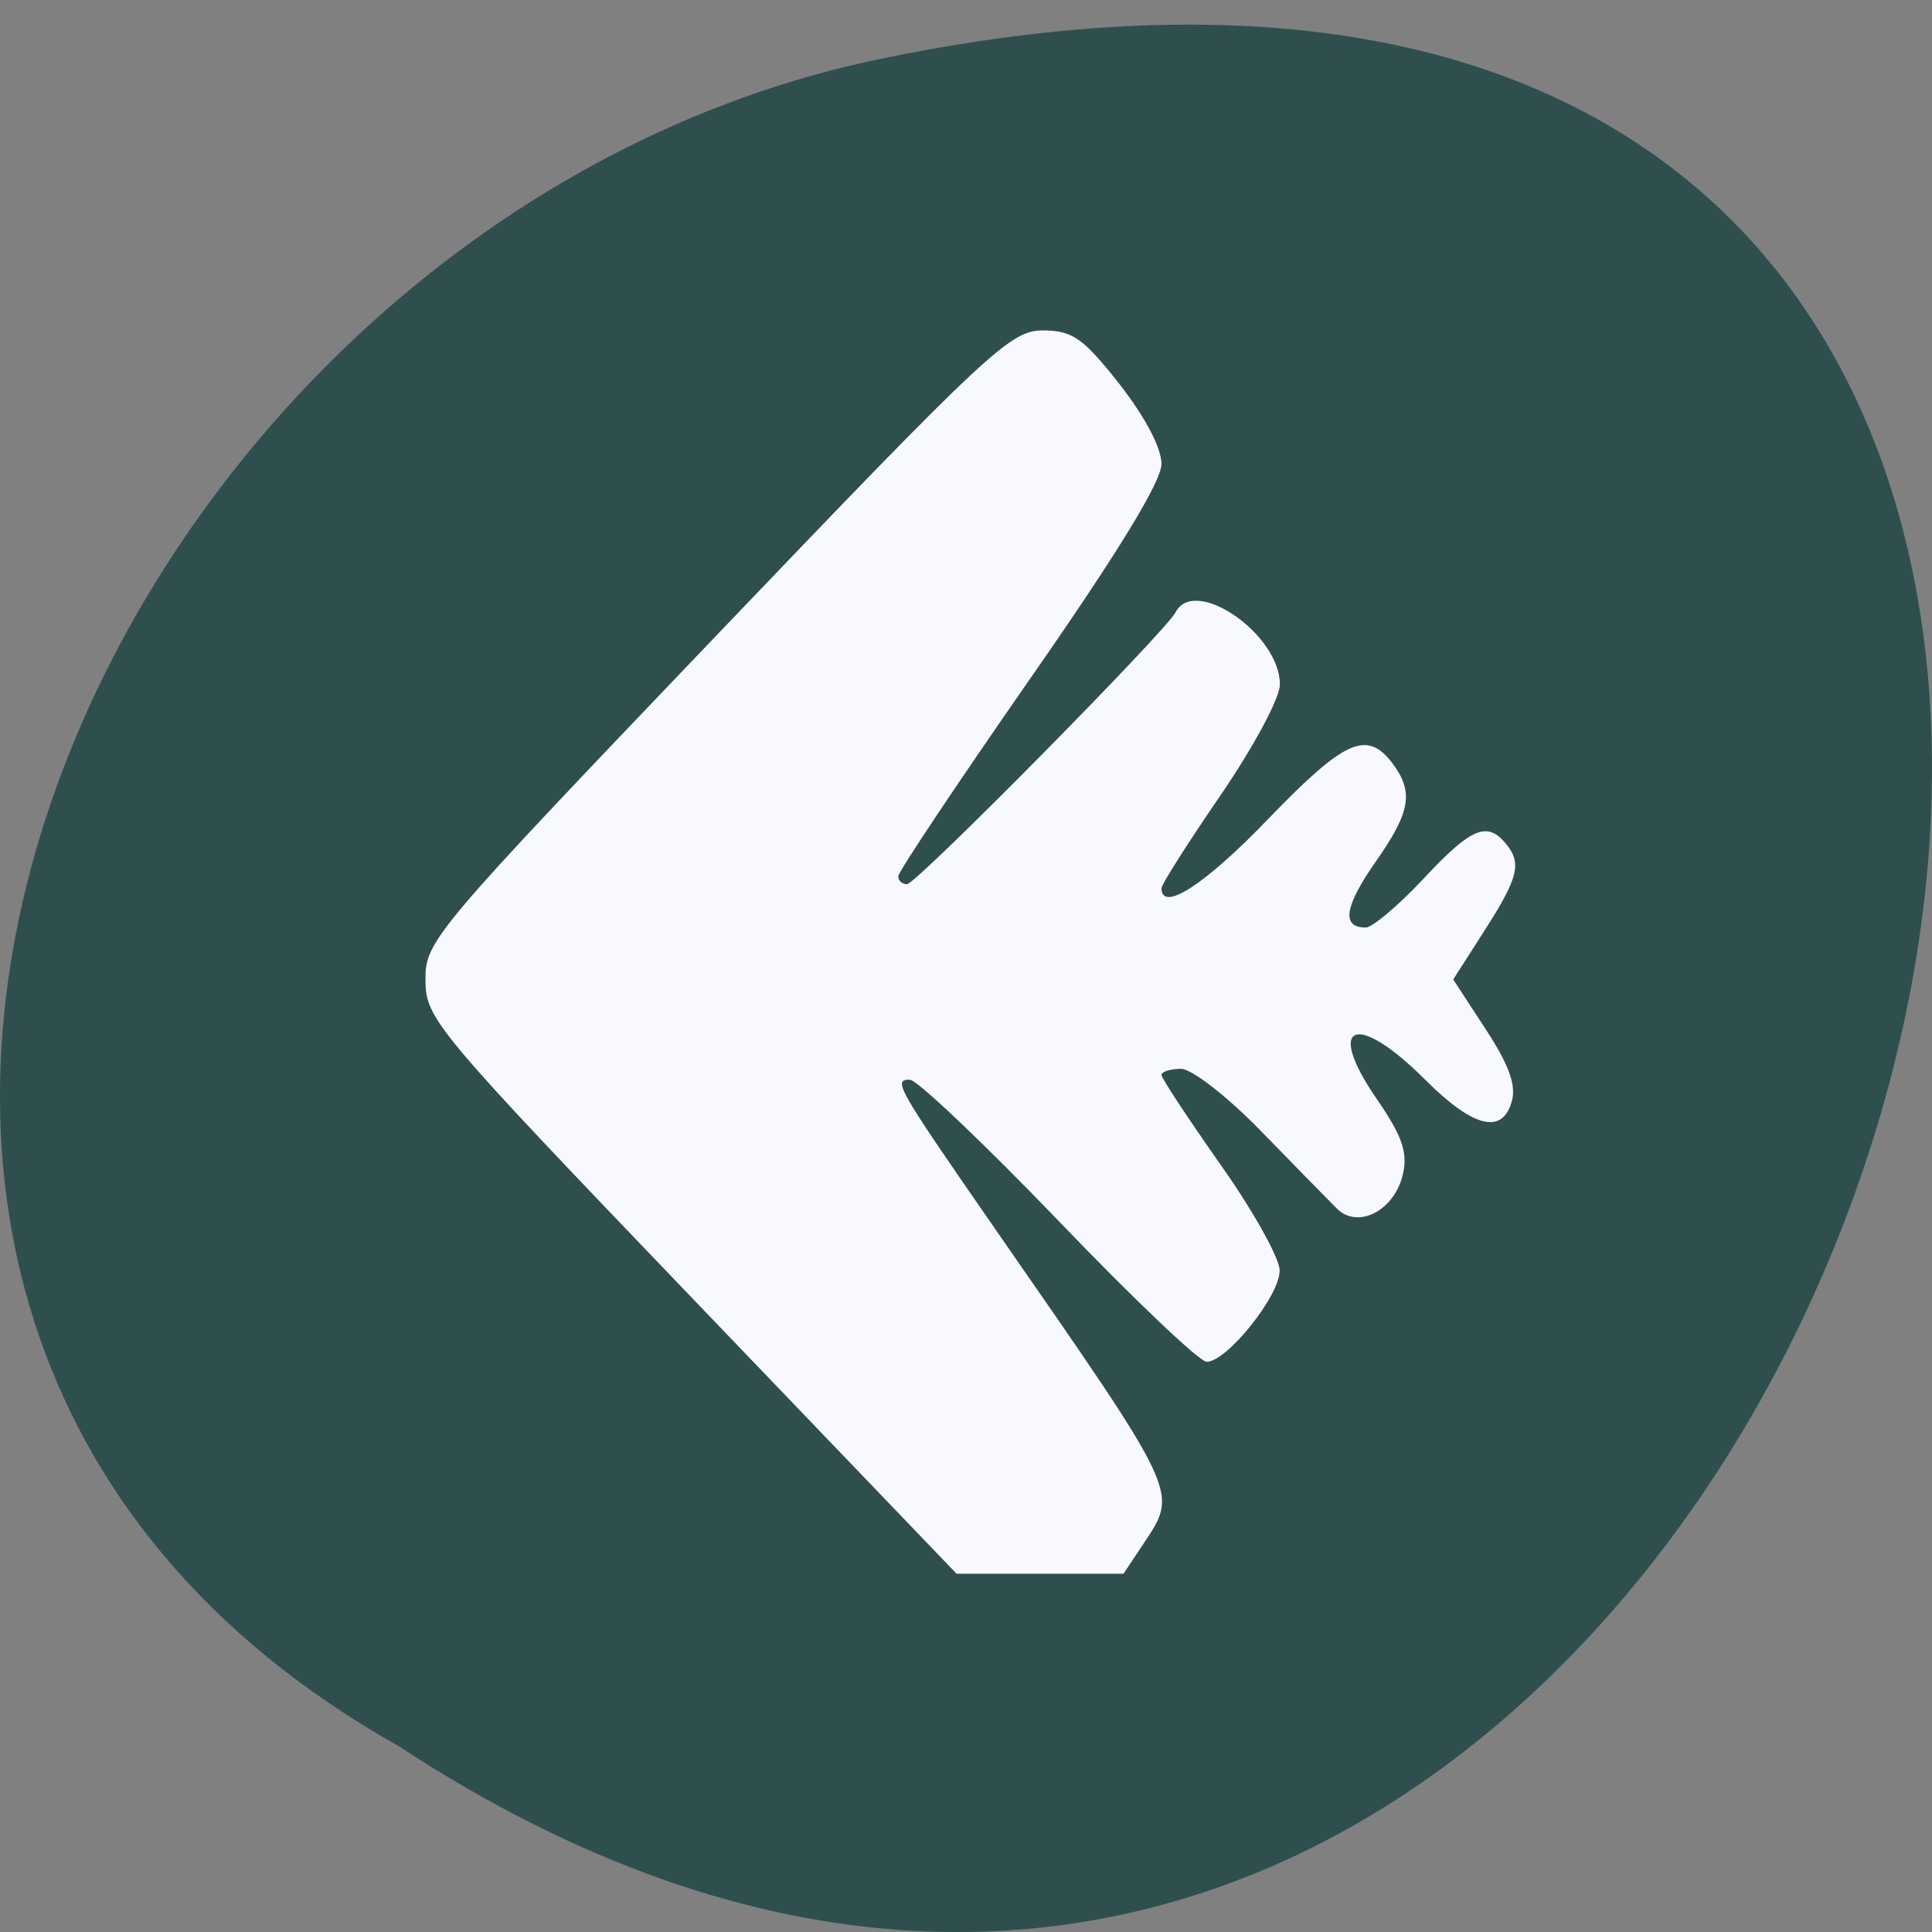 
<svg xmlns="http://www.w3.org/2000/svg" xmlns:xlink="http://www.w3.org/1999/xlink" width="32px" height="32px" viewBox="0 0 32 32" version="1.1">
<rect x="0" y="0" width="32" height="32" fill="#808080" stroke="none"/>
<g id="surface1">
<path style=" stroke:none;fill-rule:nonzero;fill:rgb(18.431%,30.98%,30.98%);fill-opacity:1;" d="M 6.598 28.918 C 30.652 44.711 45.473 -5.648 14.371 1.02 C 1.52 3.859 -6.281 21.676 6.598 28.918 Z M 6.598 28.918 "/>
<path style=" stroke:none;fill-rule:nonzero;fill:rgb(97.255%,97.255%,100%);fill-opacity:1;" d="M 15.844 26.066 L 11.445 21.48 C 7.184 17.035 7.051 16.875 7.047 16.23 C 7.043 15.586 7.168 15.441 11.871 10.52 C 16.379 5.805 16.738 5.473 17.27 5.473 C 17.762 5.473 17.941 5.598 18.543 6.363 C 18.969 6.91 19.238 7.422 19.238 7.684 C 19.238 7.973 18.523 9.145 17.059 11.246 C 15.863 12.965 14.879 14.438 14.879 14.512 C 14.875 14.586 14.941 14.645 15.023 14.645 C 15.176 14.645 19.301 10.465 19.469 10.145 C 19.785 9.527 21.199 10.504 21.199 11.336 C 21.199 11.562 20.77 12.359 20.219 13.168 C 19.68 13.953 19.238 14.648 19.238 14.711 C 19.238 15.121 19.965 14.648 21.004 13.566 C 22.27 12.254 22.637 12.086 23.059 12.637 C 23.422 13.121 23.367 13.445 22.777 14.285 C 22.266 15.02 22.215 15.363 22.621 15.363 C 22.73 15.363 23.16 15 23.574 14.559 C 24.359 13.715 24.629 13.598 24.934 13.965 C 25.211 14.293 25.156 14.527 24.59 15.41 L 24.07 16.223 L 24.605 17.043 C 24.988 17.629 25.113 17.965 25.043 18.23 C 24.891 18.801 24.406 18.684 23.605 17.883 C 22.469 16.746 21.941 16.941 22.793 18.188 C 23.215 18.797 23.316 19.078 23.242 19.426 C 23.113 20.043 22.496 20.371 22.141 20.016 C 21.996 19.871 21.426 19.289 20.879 18.727 C 20.332 18.164 19.738 17.703 19.562 17.703 C 19.387 17.703 19.238 17.75 19.238 17.805 C 19.238 17.859 19.68 18.527 20.215 19.289 C 20.754 20.051 21.195 20.84 21.195 21.043 C 21.199 21.461 20.316 22.562 19.984 22.555 C 19.863 22.551 18.758 21.5 17.527 20.215 C 16.293 18.934 15.188 17.883 15.07 17.883 C 14.785 17.883 14.848 17.996 16.453 20.312 C 19.586 24.828 19.52 24.688 18.926 25.59 L 18.609 26.066 Z M 15.844 26.066 "/>
</g>
</svg>
